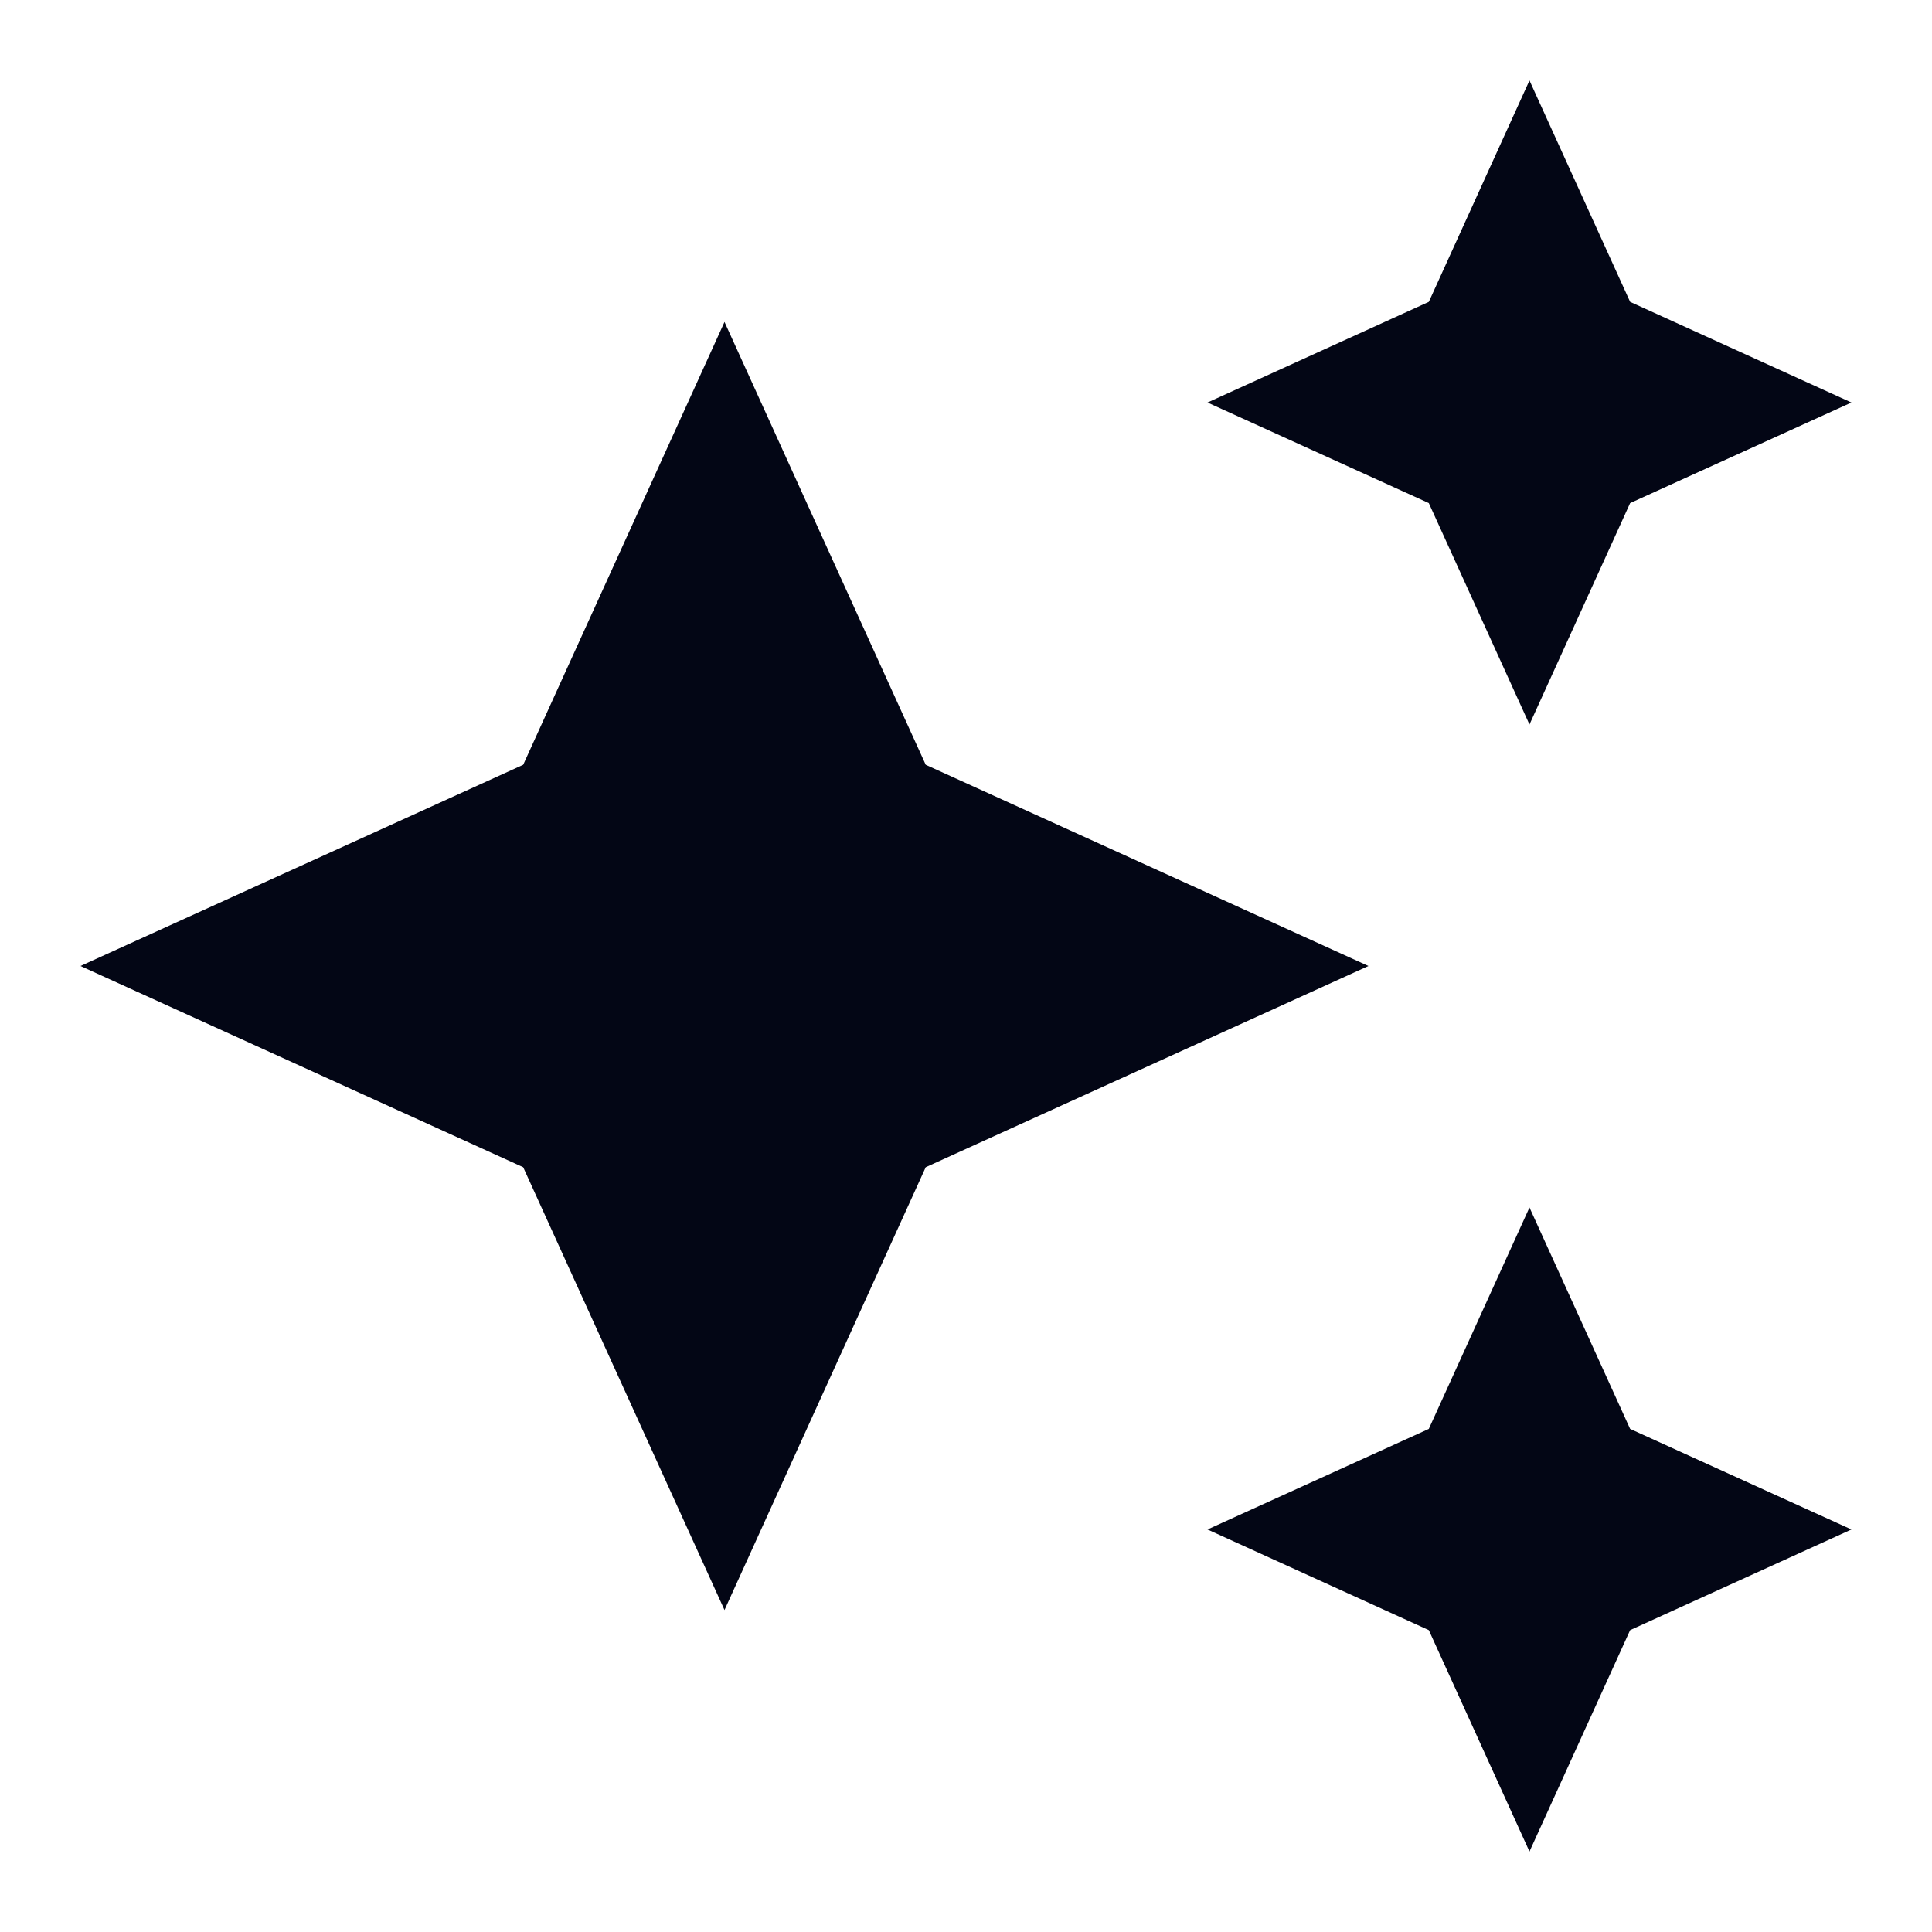 <svg width="20" height="20" viewBox="0 0 20 20" fill="none" xmlns="http://www.w3.org/2000/svg">
<g clip-path="url(#clip0_3686_9557)">
<path d="M15.833 7.5L16.875 5.208L19.166 4.167L16.875 3.125L15.833 0.833L14.791 3.125L12.5 4.167L14.791 5.208L15.833 7.5ZM9.583 7.917L7.5 3.333L5.416 7.917L0.833 10L5.416 12.083L7.5 16.667L9.583 12.083L14.166 10L9.583 7.917ZM15.833 12.5L14.791 14.792L12.5 15.833L14.791 16.875L15.833 19.167L16.875 16.875L19.166 15.833L16.875 14.792L15.833 12.5Z" fill="#030615"/>
</g>
<defs>
<clipPath id="clip0_3686_9557">
<rect width="20" height="20" fill="white"/>
</clipPath>
</defs>
</svg>
